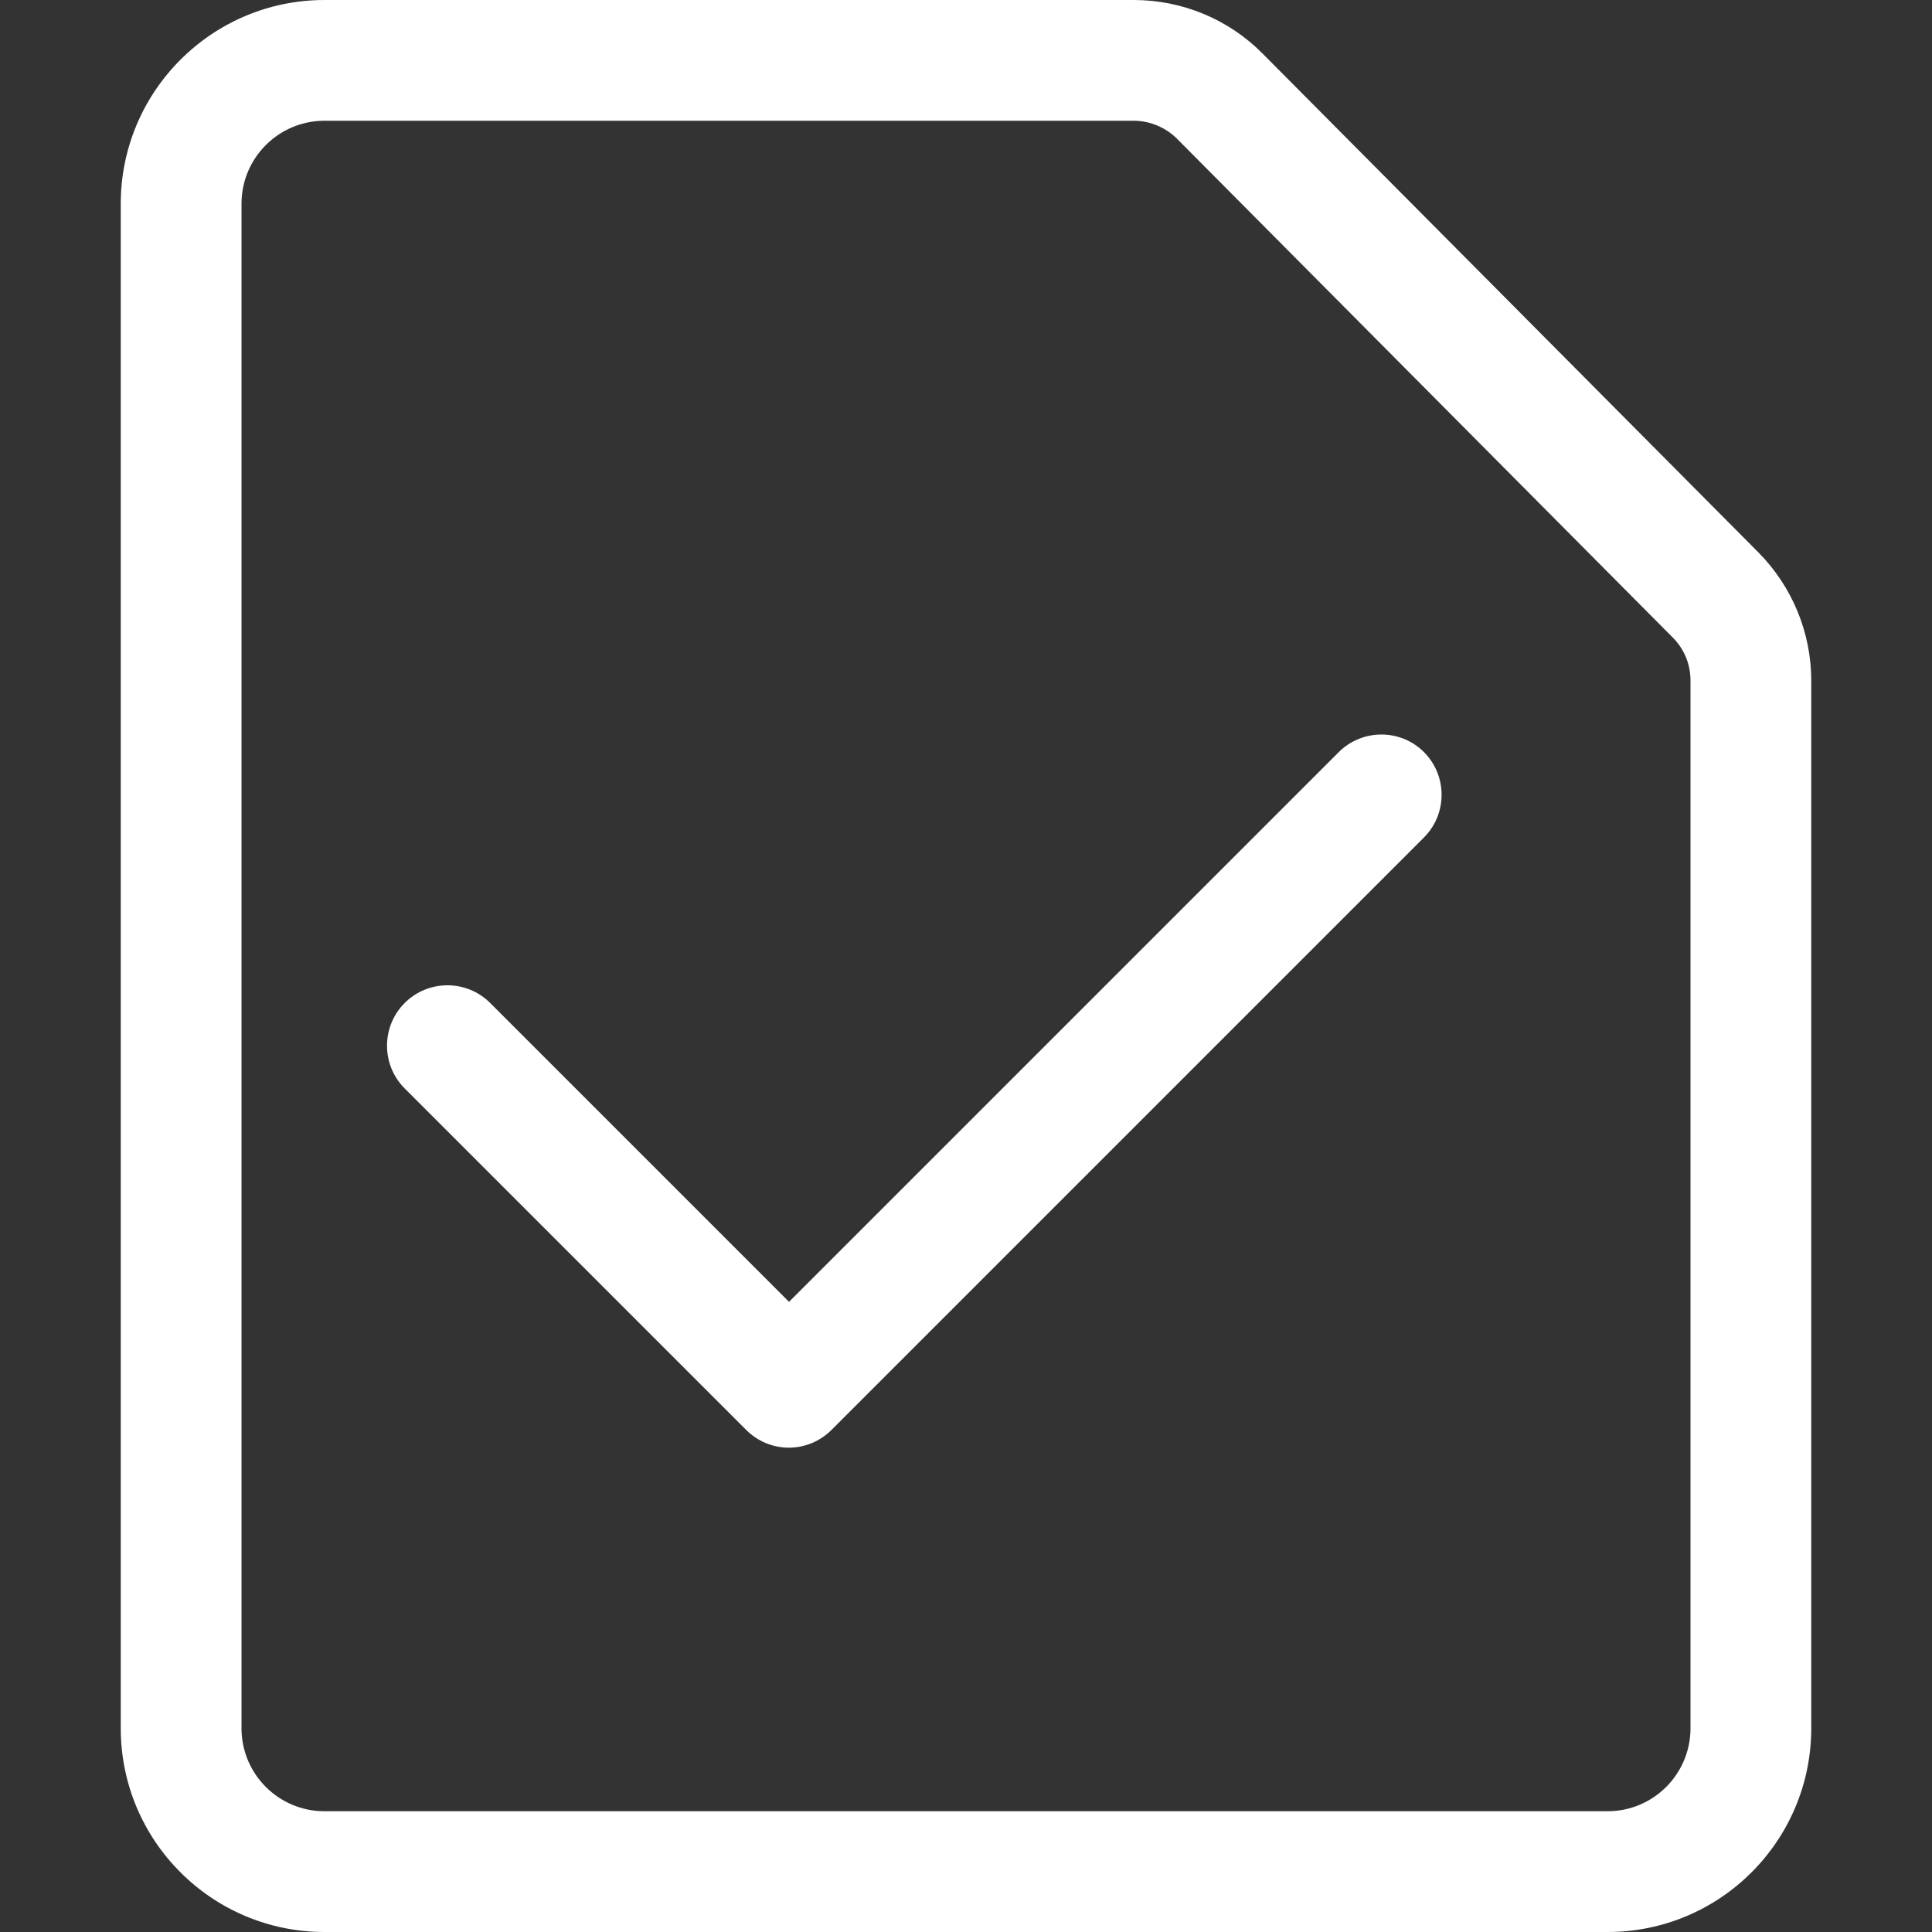 <?xml version="1.0" standalone="no"?><!DOCTYPE svg PUBLIC "-//W3C//DTD SVG 1.1//EN" "http://www.w3.org/Graphics/SVG/1.1/DTD/svg11.dtd"><svg t="1562768985447" class="icon" viewBox="0 0 1024 1024" version="1.1" xmlns="http://www.w3.org/2000/svg" p-id="11915" xmlns:xlink="http://www.w3.org/1999/xlink" width="48" height="48"><rect x="0" y="0" width="1024" height="1024" fill="#333333" stroke="none"/><defs><style type="text/css"></style></defs><path d="M932 292.8 669.2 28.4C651.2 10.2 626.6 0 600.9 0L172 0C112.4 0 64 48.4 64 108l0 808c0 59.7 48.4 108 108 108l680 0c59.7 0 108-48.4 108-108L960 360.7C960 335.3 949.9 310.9 932 292.8zM896 916c0 24.3-19.7 44-44 44L172 960c-24.3 0-44-19.7-44-44L128 108c0-24.3 19.7-44 44-44l428.9 0c8.5 0 16.9 3.5 22.9 9.5l262.8 264.4c6.1 6.1 9.4 14.2 9.4 22.8L896 916z" p-id="11916" fill="#ffffff"></path><path d="M709.5 398.7 418.2 690 259.8 531.6c-12.5-12.5-32.8-12.5-45.3 0-12.5 12.5-12.5 32.8 0 45.3l181 181c6 6 14.1 9.4 22.6 9.4s16.6-3.4 22.6-9.4l314-314c12.5-12.5 12.5-32.8 0-45.3C742.3 386.2 722 386.2 709.5 398.7z" p-id="11917" fill="#ffffff"></path></svg>